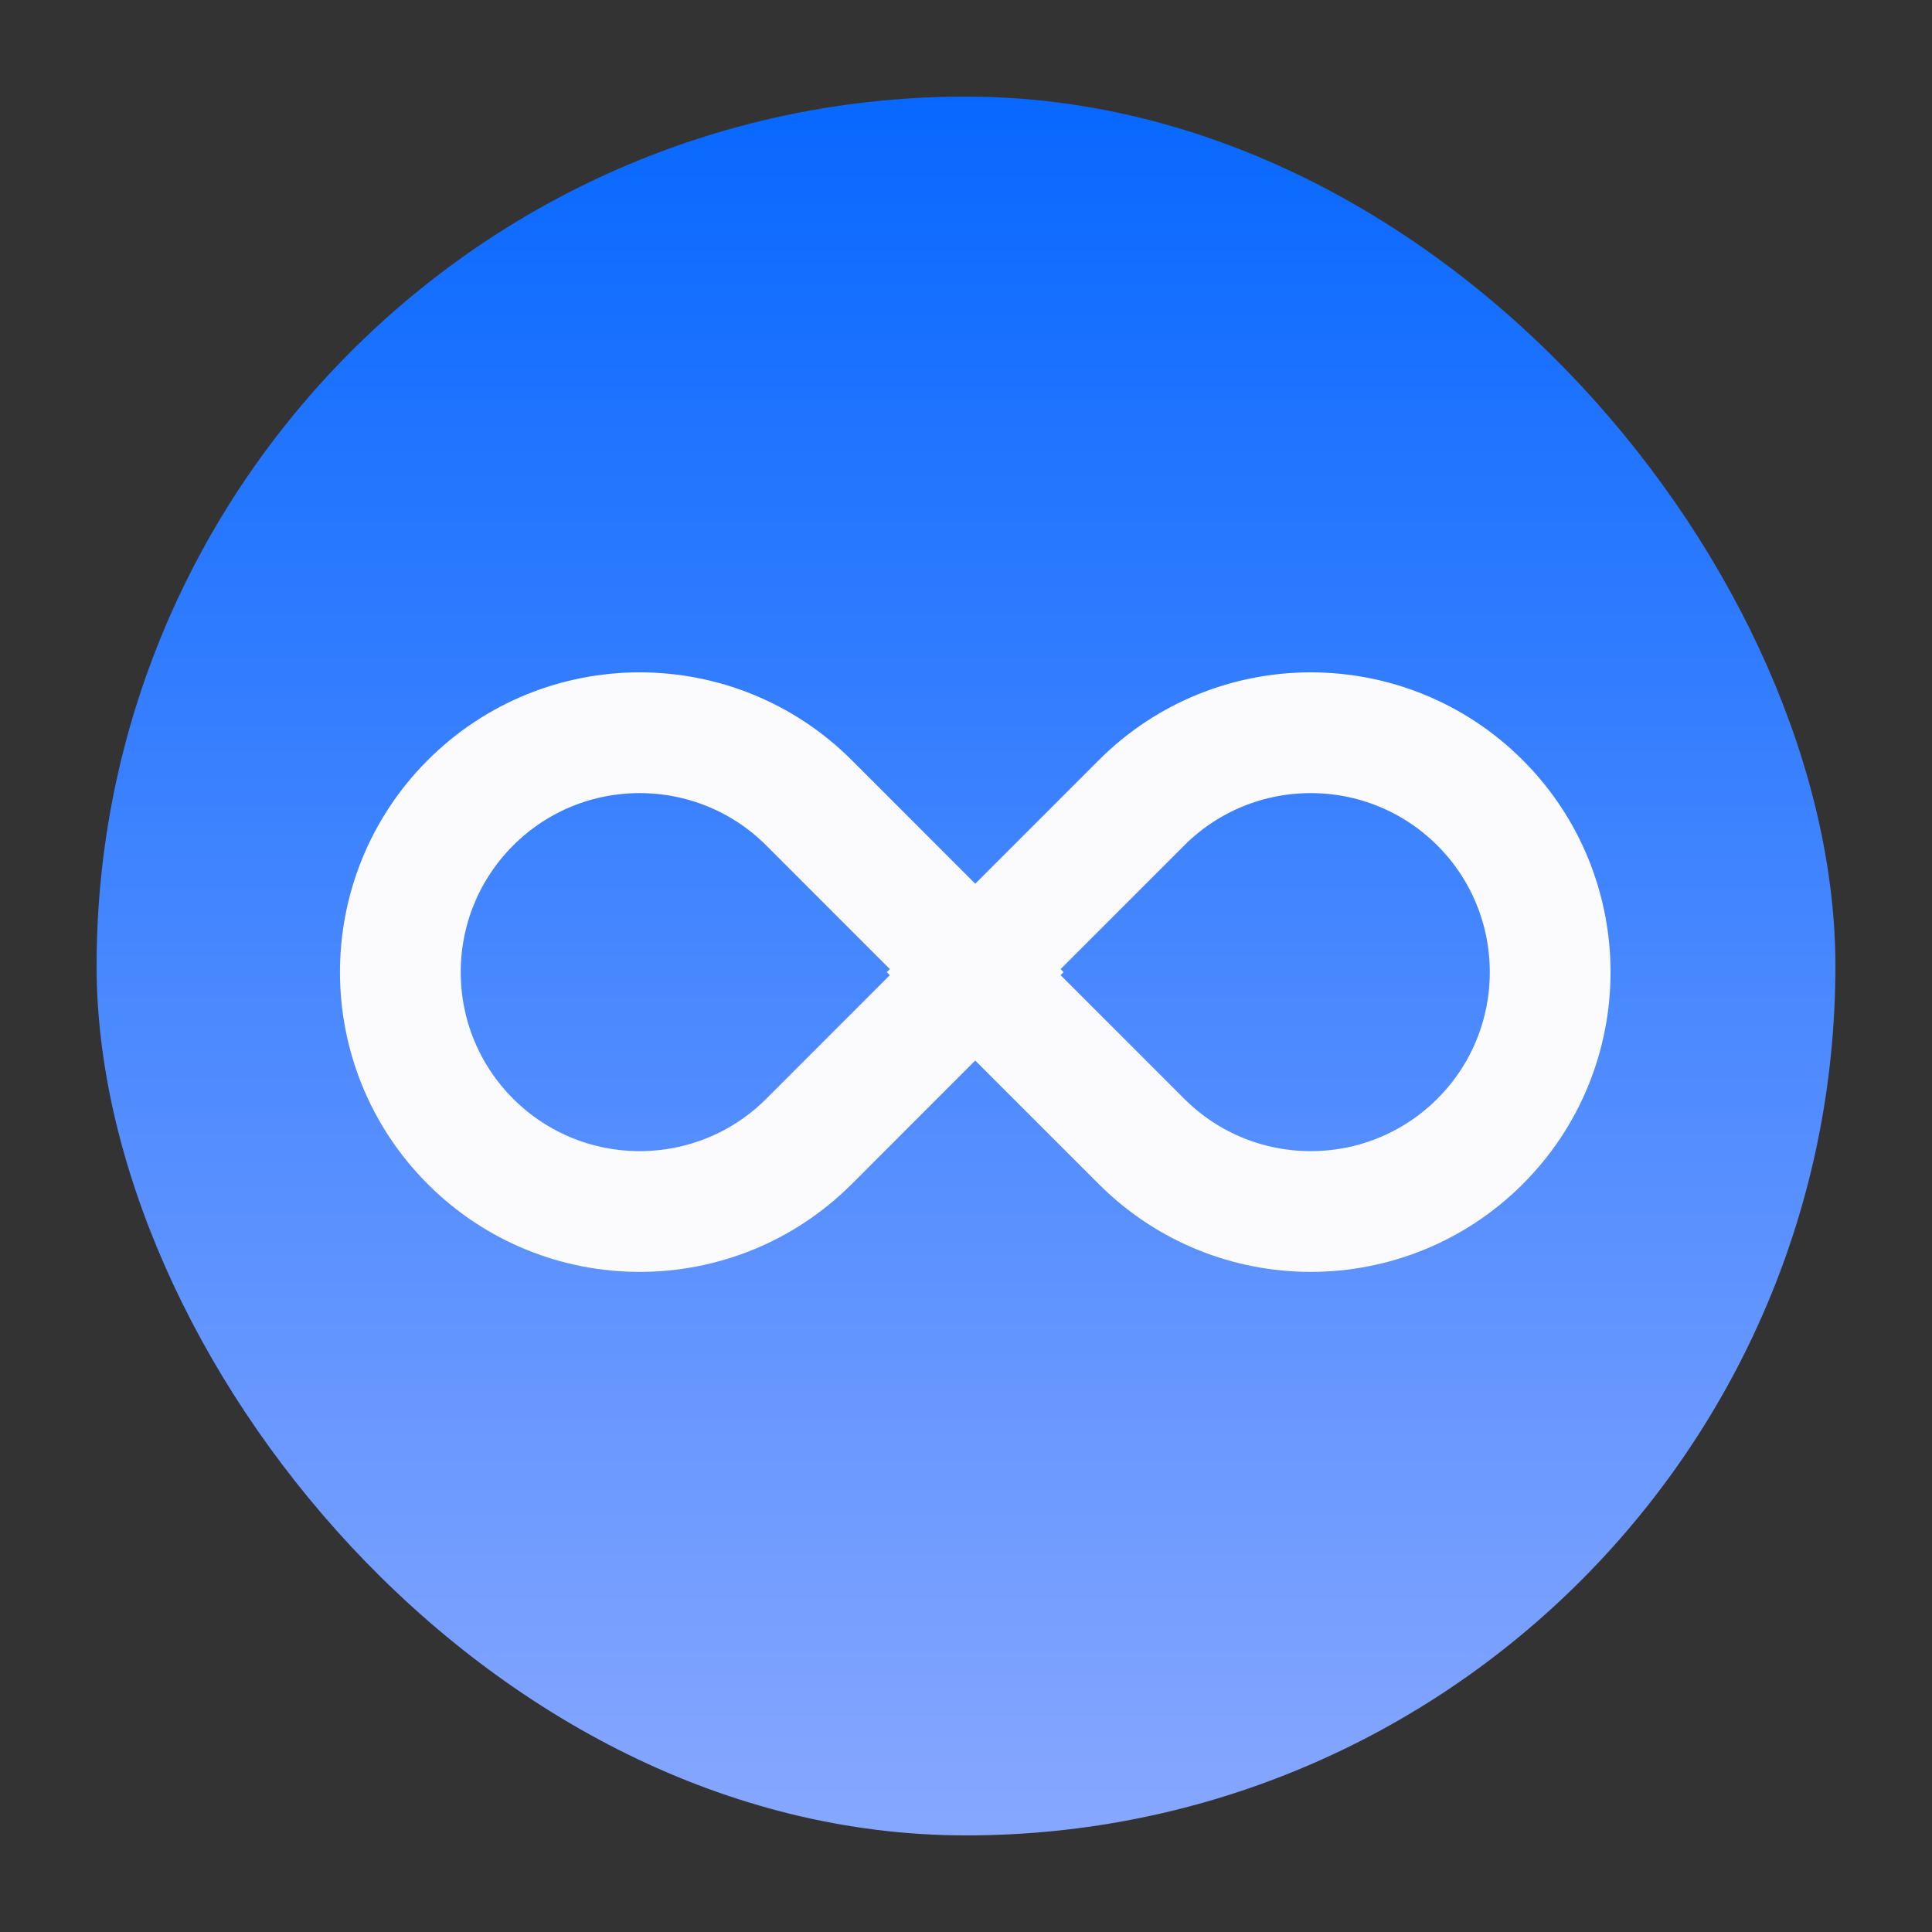 <svg width="24" height="24" viewBox="0 0 24 24" fill="none" xmlns="http://www.w3.org/2000/svg">
<rect x="0" y="0" width="24" height="24" fill="#333333" stroke="none"/>
<g clip-path="url(#clip0_368_97314)">
<rect x="1.2" y="1.2" width="21.6" height="21.6" rx="10.8" fill="url(#paint0_linear_368_97314)"/>
<path d="M5.844 14.179C4.683 13.018 4.683 11.135 5.844 9.973V9.973C7.005 8.812 8.888 8.812 10.05 9.973L12.152 12.076L10.05 14.179C8.888 15.34 7.005 15.34 5.844 14.179V14.179Z" stroke="#FBFBFD" stroke-width="1.5"/>
<path d="M18.386 14.179C19.547 13.018 19.547 11.135 18.386 9.973V9.973C17.224 8.812 15.341 8.812 14.18 9.973L12.077 12.076L14.18 14.179C15.341 15.34 17.224 15.34 18.386 14.179V14.179Z" stroke="#FBFBFD" stroke-width="1.5"/>
</g>
<defs>
<linearGradient id="paint0_linear_368_97314" x1="12.227" y1="-0.009" x2="12.227" y2="23.768" gradientUnits="userSpaceOnUse">
<stop stop-color="#0064FF"/>
<stop offset="1" stop-color="#8DAAFF"/>
</linearGradient>
<clipPath id="clip0_368_97314">
<rect width="24" height="24" rx="3" fill="white"/>
</clipPath>
</defs>
</svg>
